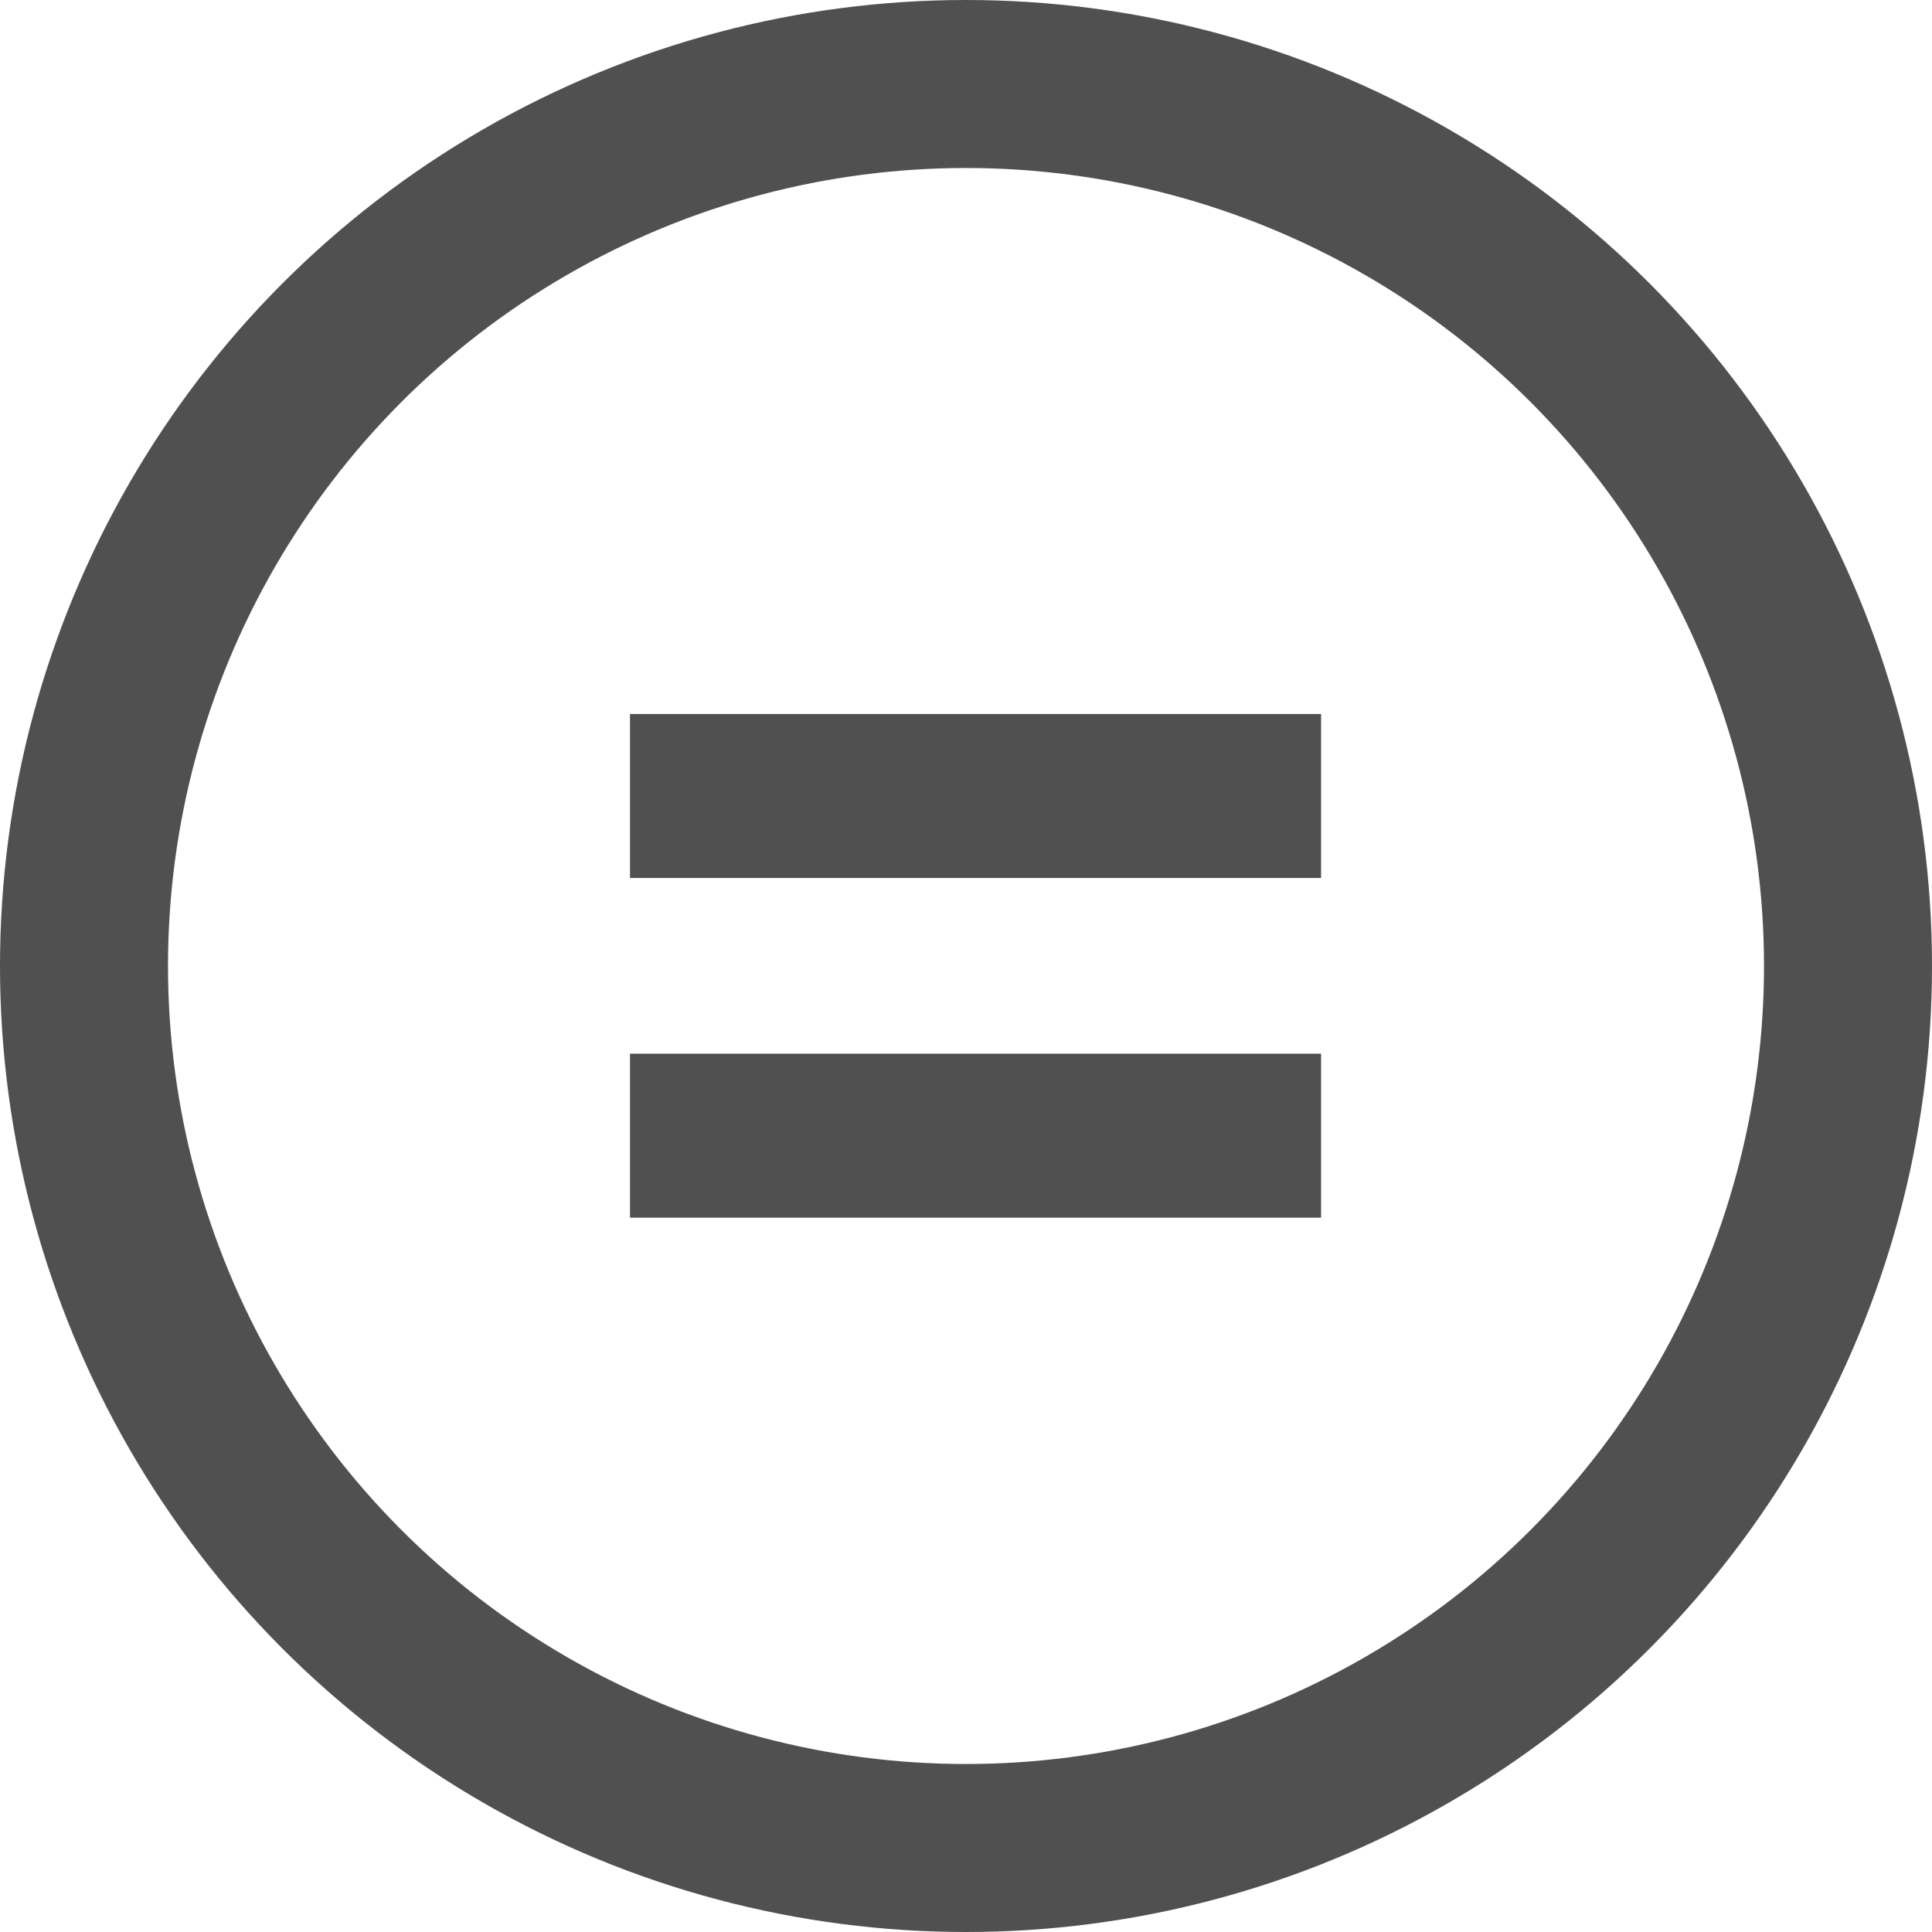 <svg xmlns="http://www.w3.org/2000/svg" viewBox="0 0 23 23">
  <defs>
    <style>
      .cls-1 {
        fill: #505050;
      }

      .cls-2 {
        fill: none;
        stroke: #505050;
        stroke-miterlimit: 10;
        stroke-width: 2px;
      }
    </style>
  </defs>
  <g id="Group_8662" data-name="Group 8662" transform="translate(-433.5 -2261.5)">
    <g id="Group_3574" data-name="Group 3574" transform="translate(441 2270)">
      <rect id="Rectangle_882" data-name="Rectangle 882" class="cls-1" width="8.227" height="1.952" transform="translate(0 0)"/>
      <rect id="Rectangle_883" data-name="Rectangle 883" class="cls-1" width="8.227" height="1.952" transform="translate(0 4.044)"/>
    </g>
    <circle id="Ellipse_46" data-name="Ellipse 46" class="cls-2" cx="10.5" cy="10.5" r="10.5" transform="translate(434.5 2262.5)"/>
  </g>
</svg>
